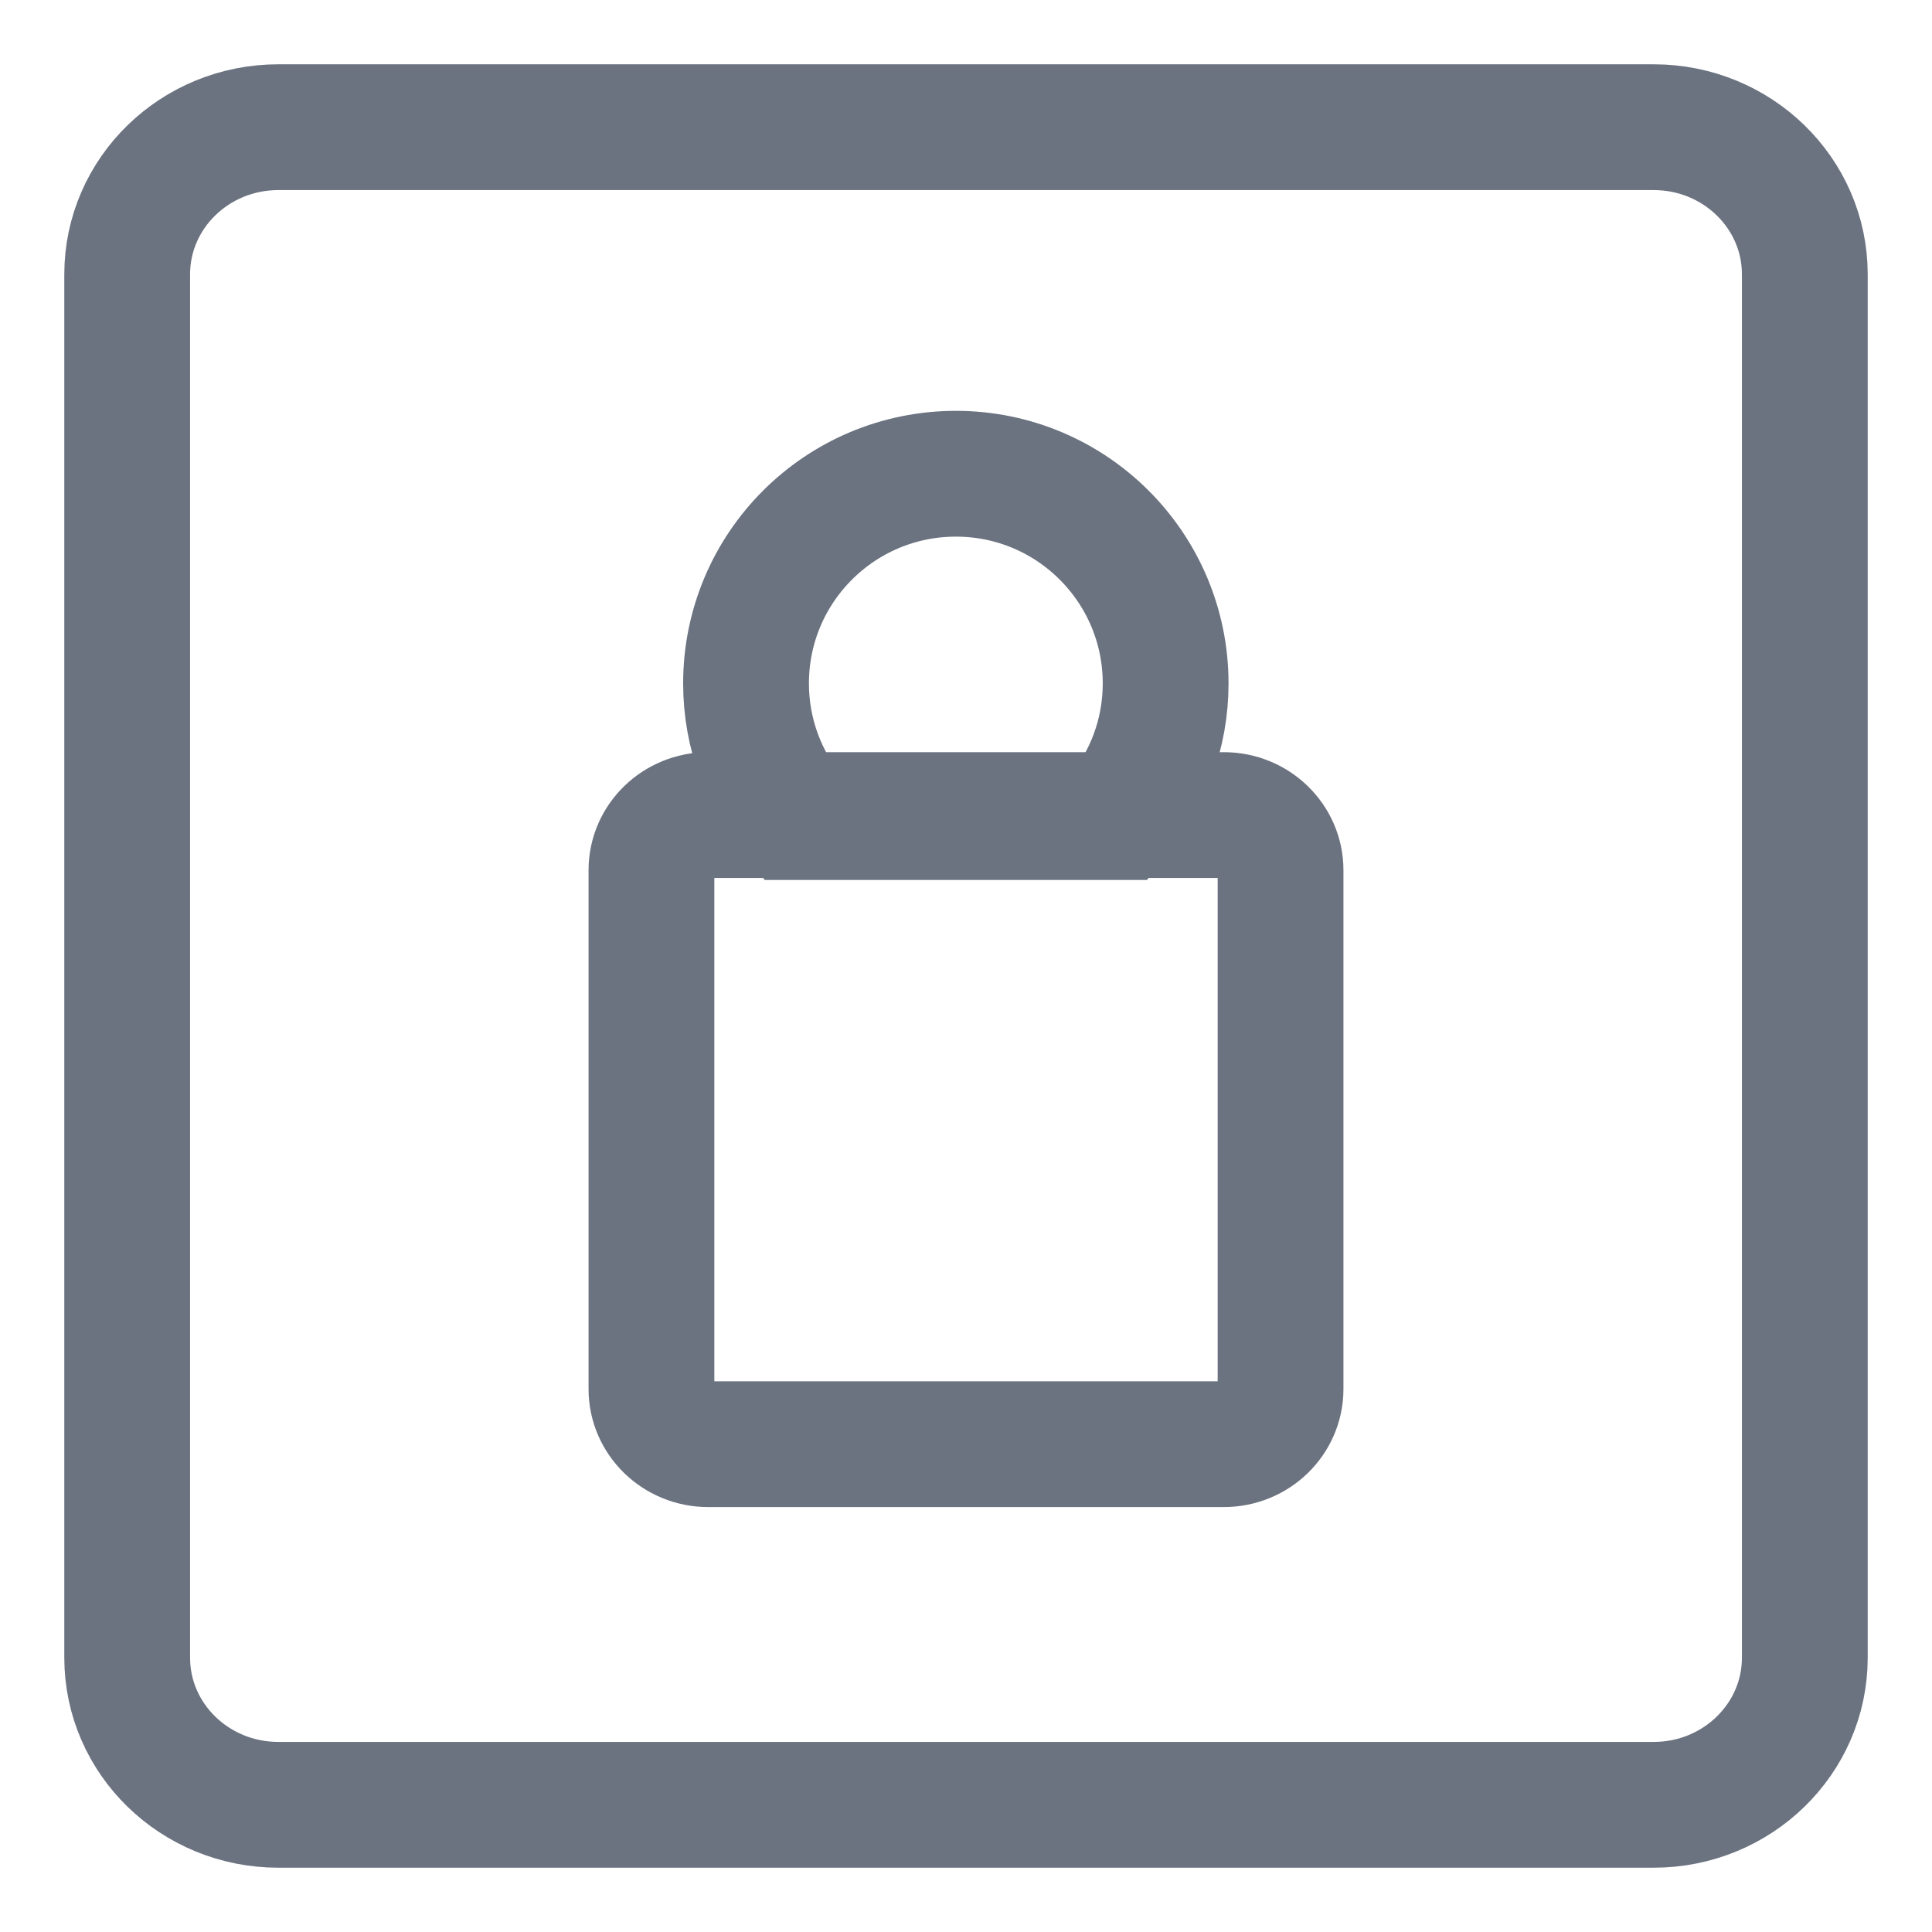<svg xmlns="http://www.w3.org/2000/svg" width="96" height="96" viewBox="0 0 96 96" fill="none">

<path d="M82.17 6.32H13.83C9.682 6.32 6.32 9.593 6.32 13.63V82.37C6.32 86.407 9.682 89.68 13.83 89.68H82.17C86.318 89.68 89.68 86.407 89.68 82.37V13.63C89.68 9.593 86.318 6.32 82.17 6.32Z" stroke="#6B7280" stroke-width="6.25" stroke-miterlimit="22.926"/>
<path d="M60.81 40.5H35.19C33.633 40.5 32.37 41.727 32.37 43.24V69.02C32.37 70.533 33.633 71.76 35.19 71.76H60.81C62.367 71.76 63.63 70.533 63.63 69.02V43.24C63.63 41.727 62.367 40.5 60.81 40.5Z" stroke="#6B7280" stroke-width="6.25" stroke-miterlimit="22.926"/>
<path fill-rule="evenodd" clip-rule="evenodd" d="M47.5 23.54C41.74 23.54 37.07 28.2 37.07 33.96C37.07 36.48 37.97 38.79 39.47 40.6H55.52C57.02 38.79 57.92 36.48 57.92 33.96C57.92 28.2 53.25 23.54 47.5 23.54Z" stroke="#6B7280" stroke-width="6.25" stroke-miterlimit="22.926"/>
</svg>